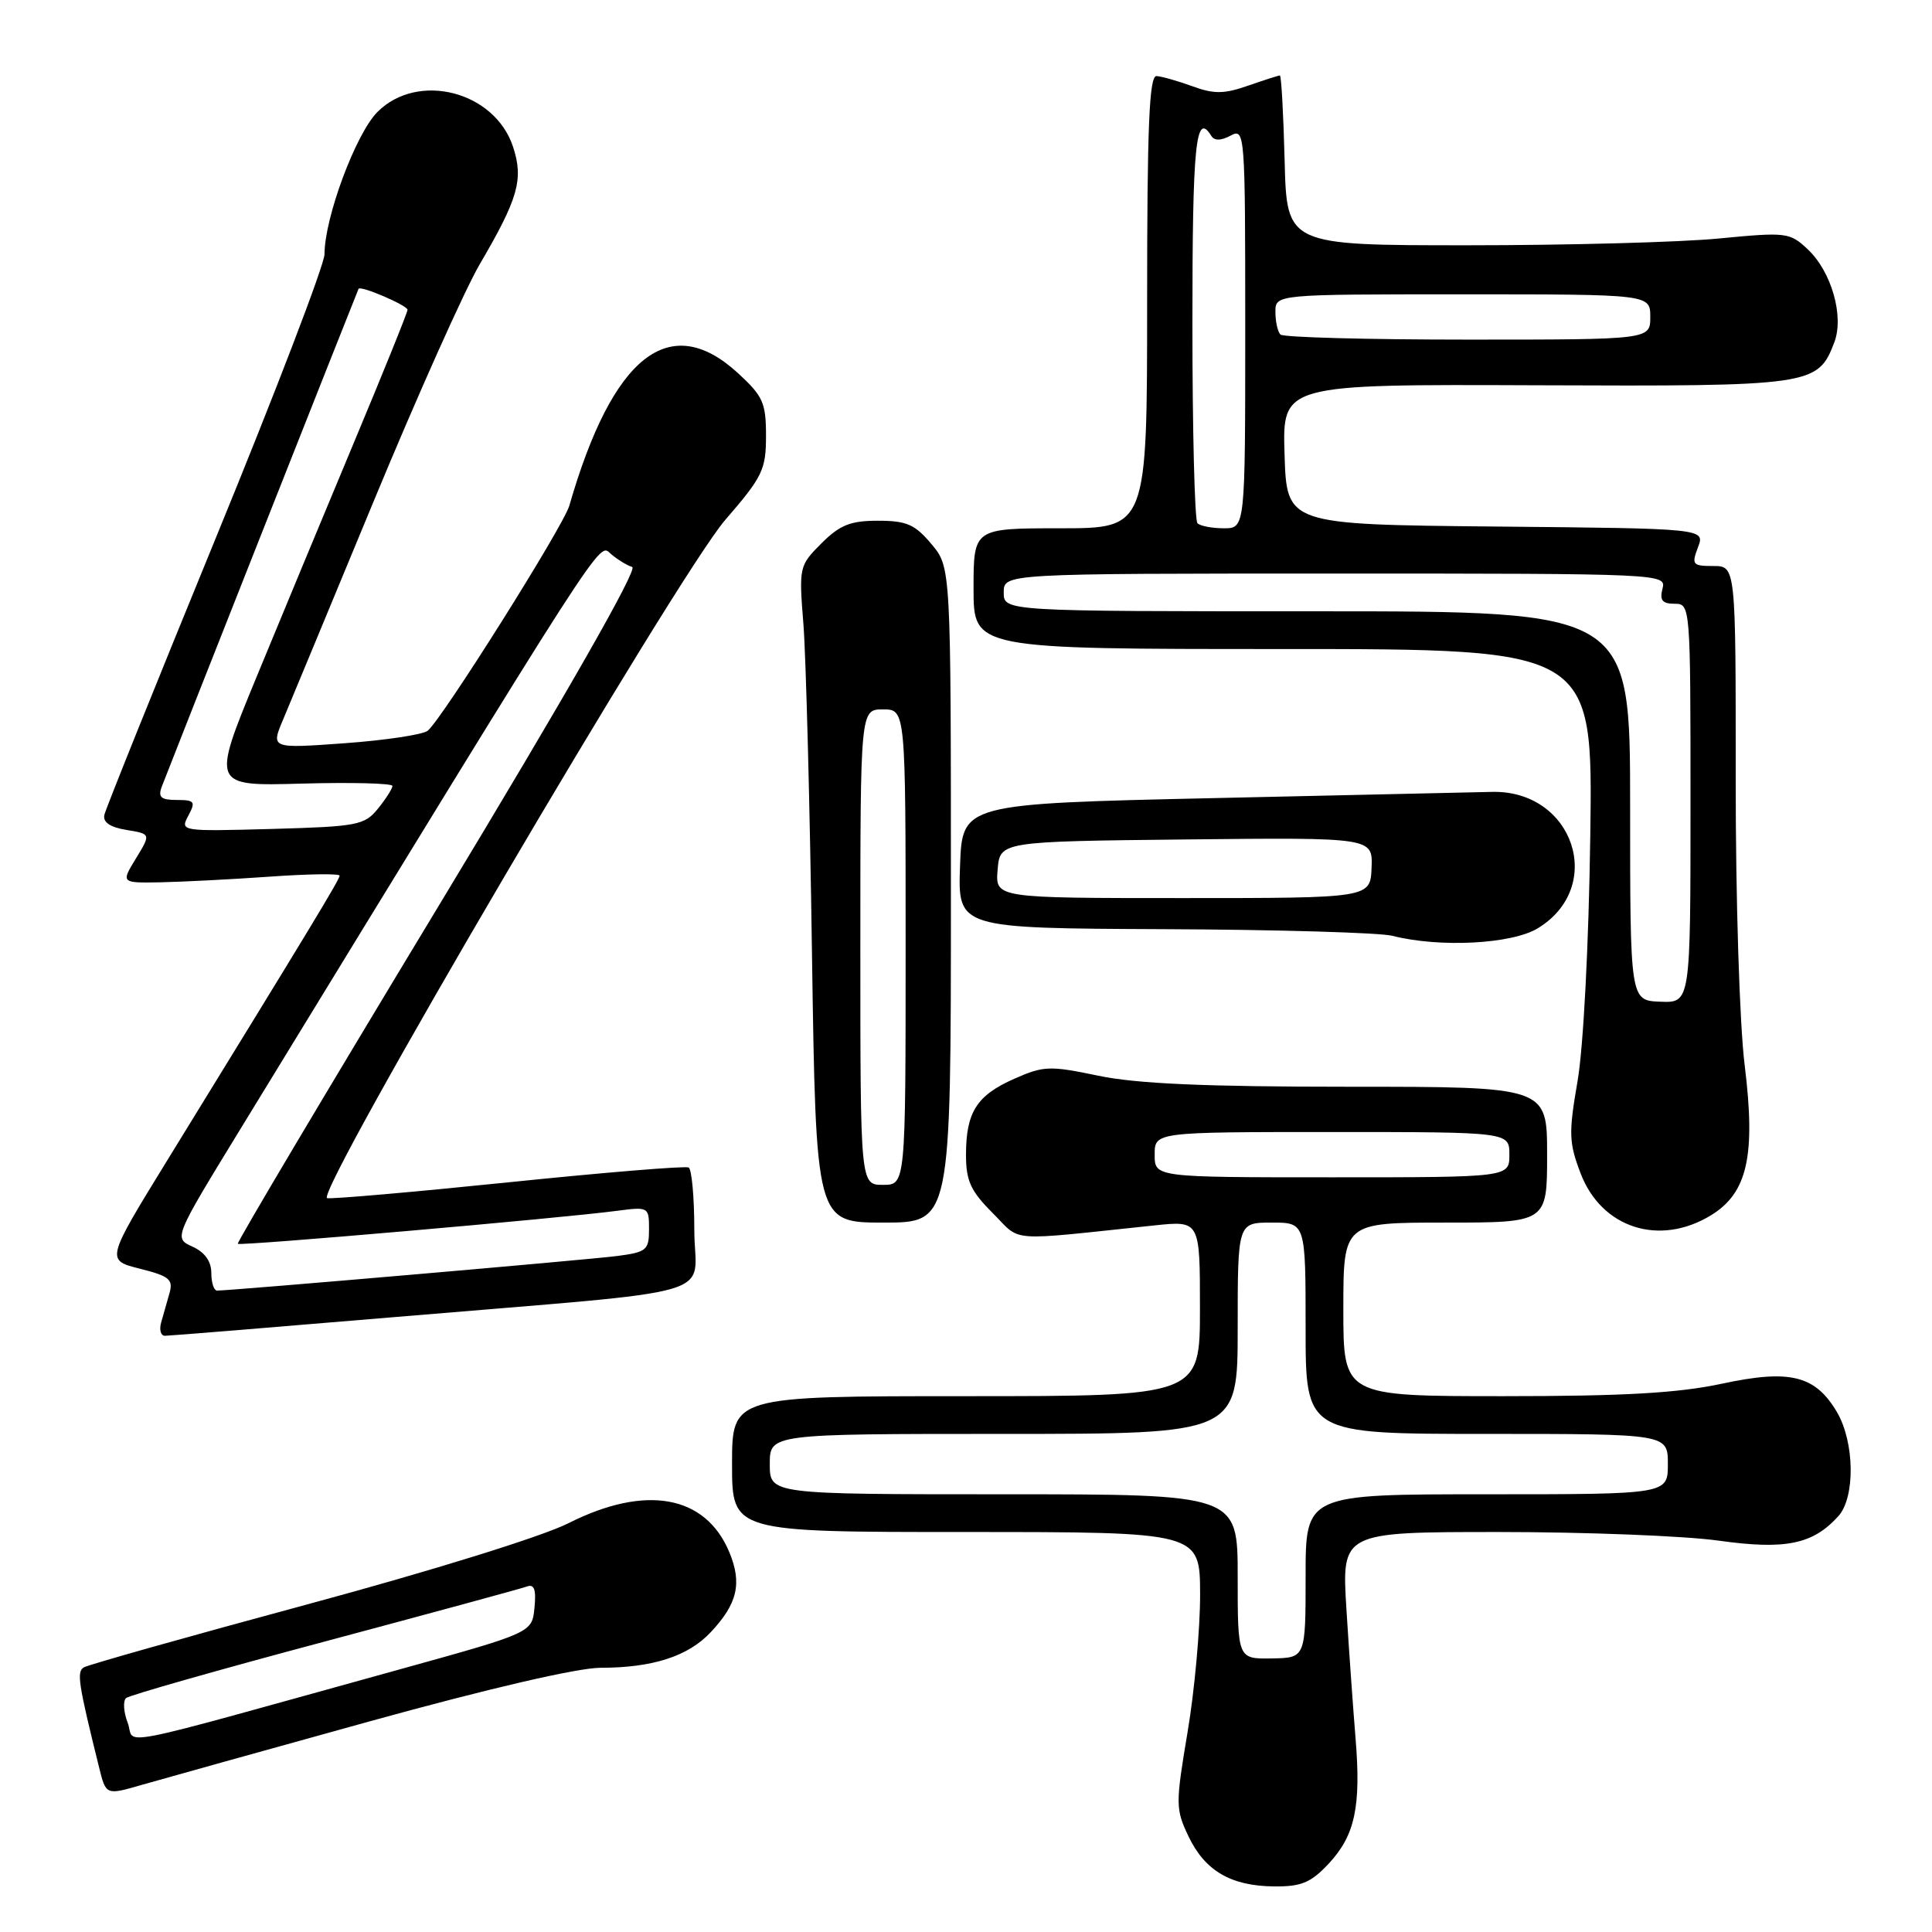 <?xml version="1.0" encoding="UTF-8" standalone="no"?>
<!DOCTYPE svg PUBLIC "-//W3C//DTD SVG 1.1//EN" "http://www.w3.org/Graphics/SVG/1.1/DTD/svg11.dtd" >
<svg xmlns="http://www.w3.org/2000/svg" xmlns:xlink="http://www.w3.org/1999/xlink" version="1.1" viewBox="0 0 256 256">
 <g >
 <path fill="currentColor"
d=" M 176.07 246.93 C 179.54 243.21 180.36 239.39 179.62 230.36 C 179.31 226.59 178.76 218.89 178.41 213.25 C 177.77 203.00 177.77 203.00 198.64 203.00 C 210.11 203.00 223.19 203.51 227.70 204.14 C 236.58 205.38 240.20 204.65 243.59 200.90 C 245.85 198.40 245.75 191.09 243.40 187.10 C 240.53 182.24 237.17 181.41 228.15 183.35 C 222.36 184.59 215.20 185.00 199.23 185.00 C 178.00 185.00 178.00 185.00 178.00 173.50 C 178.00 162.00 178.00 162.00 191.50 162.00 C 205.00 162.00 205.00 162.00 205.00 153.00 C 205.00 144.00 205.00 144.00 178.75 144.00 C 159.63 144.00 150.61 143.60 145.54 142.54 C 139.08 141.19 138.29 141.22 134.38 142.95 C 129.41 145.15 128.00 147.38 128.00 153.03 C 128.00 156.47 128.62 157.82 131.53 160.73 C 135.44 164.64 133.08 164.46 153.00 162.37 C 159.00 161.74 159.00 161.74 159.00 173.37 C 159.00 185.00 159.00 185.00 128.00 185.00 C 97.00 185.00 97.00 185.00 97.00 194.00 C 97.00 203.00 97.00 203.00 128.00 203.00 C 159.00 203.00 159.00 203.00 159.02 211.25 C 159.03 215.79 158.29 224.00 157.36 229.51 C 155.76 239.04 155.76 239.70 157.47 243.30 C 159.65 247.89 163.09 249.91 168.85 249.96 C 172.44 249.99 173.70 249.47 176.07 246.93 Z  M 49.05 228.07 C 64.75 223.73 76.52 221.00 79.55 220.99 C 86.49 220.99 91.19 219.47 94.19 216.26 C 97.73 212.49 98.35 209.77 96.63 205.65 C 93.47 198.10 85.54 196.68 75.33 201.83 C 71.87 203.58 57.33 208.10 40.72 212.59 C 24.98 216.84 11.64 220.60 11.10 220.94 C 10.14 221.53 10.37 223.06 13.13 234.19 C 14.04 237.88 14.04 237.88 18.77 236.51 C 21.37 235.76 35.00 231.96 49.05 228.07 Z  M 52.17 174.53 C 97.05 170.74 92.00 172.20 92.00 162.99 C 92.00 158.66 91.66 154.93 91.25 154.70 C 90.84 154.47 80.15 155.35 67.50 156.65 C 54.85 157.95 43.98 158.90 43.35 158.76 C 41.56 158.35 89.80 76.15 96.11 68.88 C 101.05 63.17 101.50 62.24 101.50 57.75 C 101.50 53.36 101.10 52.48 97.76 49.42 C 88.74 41.15 81.17 47.11 75.44 67.00 C 74.65 69.74 58.55 95.32 56.67 96.83 C 56.03 97.34 51.09 98.09 45.70 98.48 C 35.89 99.19 35.89 99.19 37.51 95.35 C 38.40 93.23 43.82 80.17 49.55 66.33 C 55.28 52.49 61.58 38.42 63.54 35.06 C 68.68 26.29 69.40 23.76 67.98 19.45 C 65.56 12.09 55.37 9.47 50.02 14.83 C 47.15 17.69 43.00 28.85 43.00 33.68 C 43.00 35.04 36.51 51.98 28.58 71.32 C 20.65 90.67 14.01 107.16 13.83 107.97 C 13.61 108.95 14.57 109.61 16.75 109.97 C 20.00 110.50 20.00 110.50 18.01 113.75 C 16.03 117.00 16.03 117.00 21.26 116.91 C 24.14 116.85 30.66 116.52 35.75 116.16 C 40.84 115.80 45.00 115.74 45.00 116.03 C 45.00 116.53 41.35 122.56 22.17 153.74 C 14.03 166.98 14.03 166.98 18.54 168.11 C 22.46 169.10 22.98 169.53 22.45 171.38 C 22.11 172.54 21.62 174.29 21.35 175.25 C 21.08 176.21 21.31 177.00 21.85 177.00 C 22.39 177.00 36.04 175.89 52.17 174.53 Z  M 226.70 161.04 C 231.55 158.08 232.66 153.15 231.18 141.16 C 230.50 135.71 229.98 119.18 229.99 103.25 C 230.00 75.00 230.00 75.00 227.02 75.00 C 224.27 75.00 224.12 74.82 224.99 72.52 C 225.94 70.03 225.94 70.03 198.22 69.77 C 170.50 69.50 170.50 69.50 170.21 60.21 C 169.92 50.92 169.92 50.92 203.49 51.05 C 240.16 51.20 240.87 51.10 243.06 45.35 C 244.37 41.90 242.68 35.99 239.54 33.04 C 237.15 30.79 236.73 30.74 227.78 31.60 C 222.68 32.10 207.70 32.50 194.50 32.50 C 170.50 32.50 170.50 32.50 170.22 21.25 C 170.06 15.06 169.78 10.00 169.59 10.00 C 169.41 10.00 167.51 10.61 165.38 11.35 C 162.20 12.46 160.87 12.48 158.00 11.43 C 156.07 10.73 153.94 10.12 153.25 10.08 C 152.28 10.02 152.00 16.63 152.00 40.00 C 152.00 70.00 152.00 70.00 140.50 70.00 C 129.00 70.00 129.00 70.00 129.00 78.00 C 129.00 86.00 129.00 86.00 170.03 86.00 C 211.07 86.00 211.07 86.00 210.72 110.75 C 210.52 125.16 209.81 138.72 209.04 143.22 C 207.84 150.16 207.88 151.39 209.44 155.48 C 212.21 162.73 219.87 165.20 226.70 161.04 Z  M 126.00 118.58 C 126.00 75.15 126.00 75.15 123.41 72.08 C 121.23 69.48 120.12 69.00 116.33 69.00 C 112.68 69.00 111.29 69.56 108.84 72.00 C 105.89 74.96 105.85 75.12 106.46 82.75 C 106.79 87.01 107.31 106.59 107.59 126.25 C 108.12 162.00 108.12 162.00 117.06 162.00 C 126.00 162.00 126.00 162.00 126.00 118.58 Z  M 203.77 123.00 C 212.82 117.48 208.47 104.64 197.65 104.93 C 195.92 104.97 179.43 105.34 161.00 105.75 C 127.50 106.50 127.50 106.50 127.21 114.75 C 126.92 123.00 126.92 123.00 154.21 123.12 C 169.22 123.18 182.85 123.58 184.50 124.00 C 190.77 125.60 200.33 125.10 203.77 123.00 Z  M 164.00 208.91 C 164.00 198.00 164.00 198.00 133.00 198.00 C 102.00 198.00 102.00 198.00 102.00 194.00 C 102.00 190.00 102.00 190.00 133.00 190.00 C 164.00 190.00 164.00 190.00 164.00 176.00 C 164.00 162.00 164.00 162.00 168.50 162.00 C 173.00 162.00 173.00 162.00 173.00 176.00 C 173.00 190.00 173.00 190.00 197.00 190.00 C 221.00 190.00 221.00 190.00 221.00 194.00 C 221.00 198.00 221.00 198.00 197.00 198.00 C 173.00 198.00 173.00 198.00 173.00 208.84 C 173.00 219.68 173.00 219.68 168.50 219.75 C 164.00 219.82 164.00 219.82 164.00 208.91 Z  M 153.00 153.00 C 153.00 150.00 153.00 150.00 176.50 150.00 C 200.00 150.00 200.00 150.00 200.00 153.00 C 200.00 156.00 200.00 156.00 176.50 156.00 C 153.00 156.00 153.00 156.00 153.00 153.00 Z  M 16.92 228.28 C 16.37 226.85 16.28 225.37 16.71 225.00 C 17.15 224.63 28.98 221.26 43.00 217.52 C 57.02 213.77 69.10 210.49 69.82 210.22 C 70.79 209.86 71.06 210.62 70.82 213.04 C 70.50 216.34 70.50 216.34 53.00 221.19 C 13.52 232.12 18.04 231.23 16.92 228.28 Z  M 28.00 168.66 C 28.00 167.14 27.13 165.92 25.51 165.19 C 23.02 164.05 23.02 164.05 31.76 149.76 C 80.86 69.49 79.28 71.95 80.93 73.38 C 81.79 74.13 83.07 74.91 83.77 75.13 C 84.57 75.37 75.09 91.97 58.14 120.01 C 43.35 144.48 31.36 164.64 31.51 164.81 C 31.79 165.13 74.27 161.43 81.75 160.44 C 85.93 159.89 86.00 159.93 86.00 162.88 C 86.00 165.65 85.68 165.92 81.75 166.43 C 77.87 166.93 30.50 171.02 28.75 171.01 C 28.34 171.00 28.00 169.95 28.00 168.66 Z  M 24.95 108.09 C 25.95 106.22 25.80 106.00 23.43 106.00 C 21.33 106.00 20.92 105.64 21.43 104.25 C 22.11 102.42 47.31 38.67 47.51 38.27 C 47.76 37.79 54.00 40.47 54.00 41.05 C 54.00 41.39 50.81 49.28 46.92 58.58 C 43.03 67.89 37.19 81.95 33.94 89.83 C 28.04 104.17 28.04 104.17 40.02 103.83 C 46.61 103.65 52.00 103.79 52.00 104.14 C 52.00 104.49 51.14 105.84 50.09 107.14 C 48.30 109.35 47.39 109.52 36.01 109.84 C 23.94 110.17 23.85 110.15 24.95 108.09 Z  M 216.00 106.79 C 216.00 81.00 216.00 81.00 174.50 81.00 C 133.00 81.00 133.00 81.00 133.00 78.50 C 133.00 76.00 133.00 76.00 176.91 76.00 C 220.32 76.00 220.81 76.02 220.29 78.00 C 219.89 79.53 220.26 80.00 221.88 80.00 C 223.99 80.00 224.00 80.18 224.00 106.45 C 224.00 132.89 224.00 132.89 220.00 132.73 C 216.00 132.58 216.00 132.58 216.00 106.79 Z  M 158.67 69.33 C 158.30 68.97 158.00 57.04 158.00 42.83 C 158.00 19.07 158.44 14.67 160.50 18.00 C 160.91 18.67 161.77 18.66 163.06 17.97 C 164.96 16.95 165.00 17.52 165.00 43.46 C 165.00 70.00 165.00 70.00 162.17 70.00 C 160.61 70.00 159.03 69.70 158.67 69.33 Z  M 169.67 44.33 C 169.30 43.97 169.00 42.62 169.00 41.33 C 169.00 39.00 169.00 39.00 193.83 39.00 C 218.67 39.00 218.67 39.00 218.67 42.00 C 218.67 45.00 218.67 45.00 194.50 45.00 C 181.21 45.00 170.03 44.70 169.67 44.33 Z  M 114.00 125.50 C 114.00 94.00 114.00 94.00 117.00 94.00 C 120.00 94.00 120.00 94.00 120.00 125.50 C 120.00 157.00 120.00 157.00 117.00 157.00 C 114.00 157.00 114.00 157.00 114.00 125.50 Z  M 132.19 115.25 C 132.50 111.50 132.50 111.50 157.20 111.23 C 181.90 110.97 181.90 110.97 181.74 114.98 C 181.58 119.00 181.58 119.00 156.73 119.00 C 131.88 119.00 131.88 119.00 132.19 115.25 Z "/>
</g>
</svg>